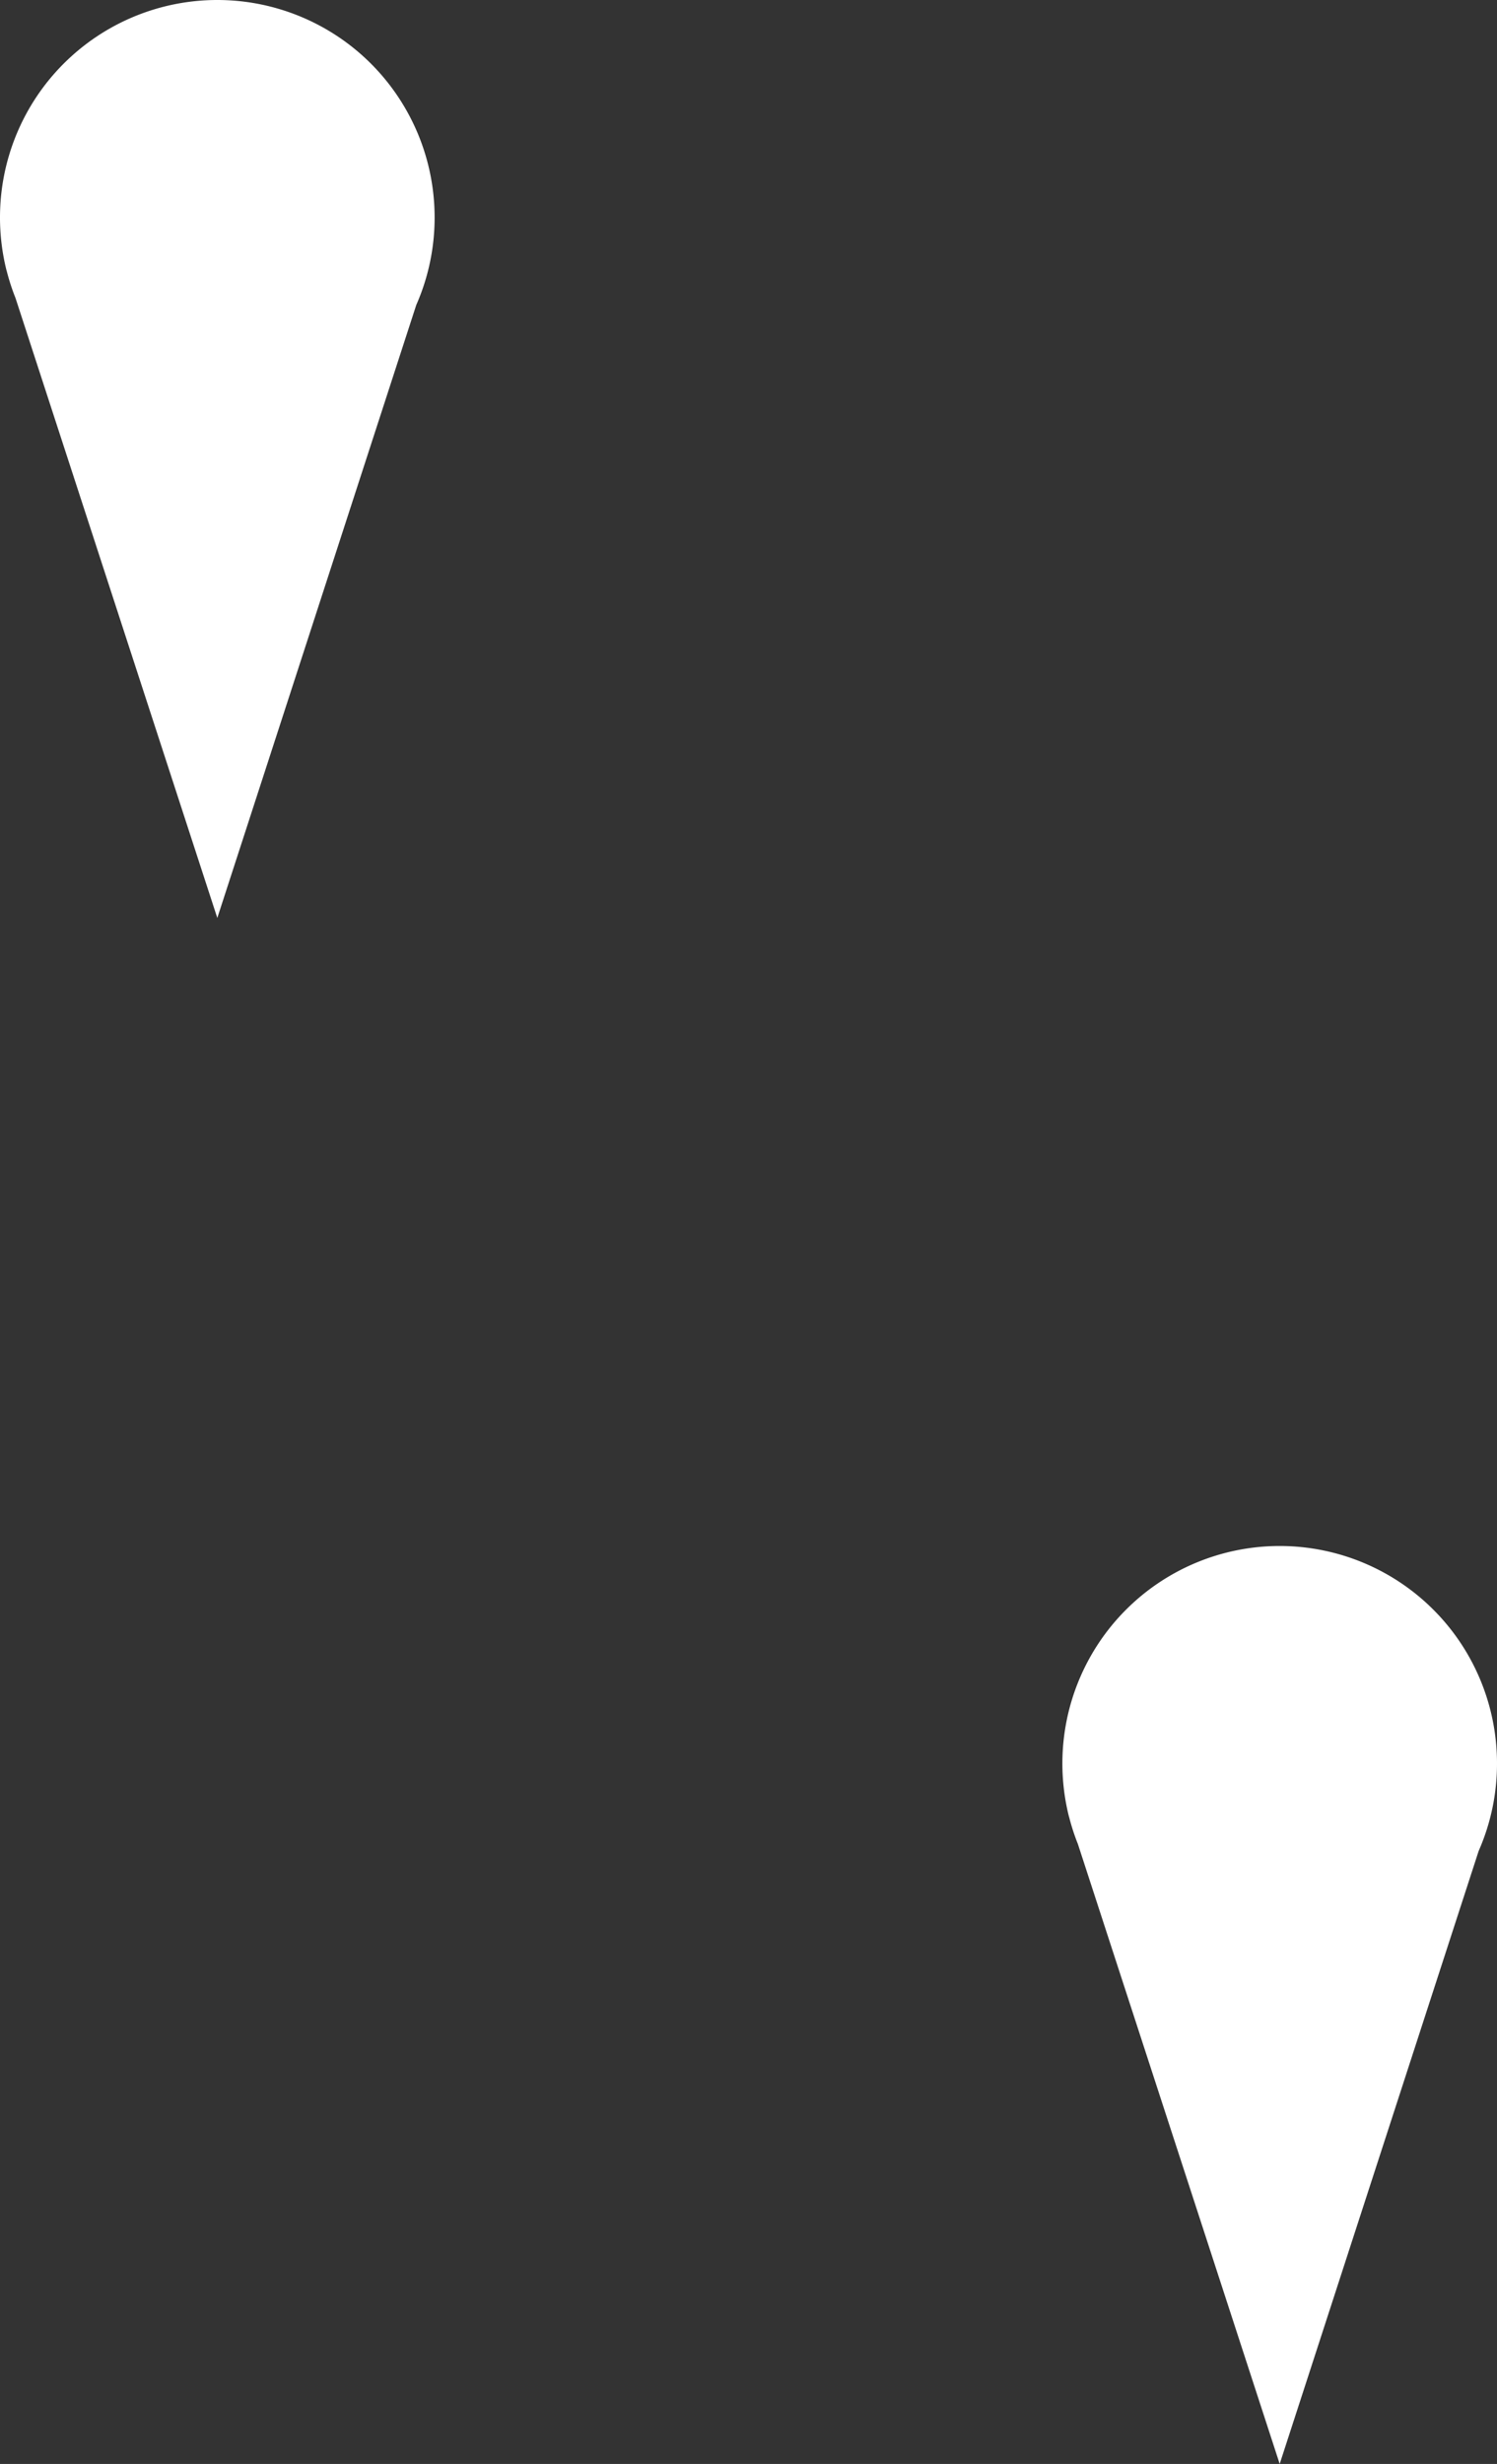<svg xmlns="http://www.w3.org/2000/svg" width="31" height="51" viewBox="0 0 31 51">
  <rect x="0" y="0" width="31" height="51" fill="#333333" stroke="none"/>
  <g id="drop" transform="translate(-338 -416)">
    <path id="Combined_Shape_Copy_104" data-name="Combined Shape Copy 104" d="M0-14.5a4.507,4.507,0,0,0,.134,1.094h0l.007.022a4.467,4.467,0,0,0,.18.553L4.5,0,8.62-12.687A4.483,4.483,0,0,0,9-14.5,4.5,4.5,0,0,0,4.5-19,4.5,4.5,0,0,0,0-14.5Z" transform="translate(338 435)" fill="#fff"/>
    <path id="Combined_Shape_Copy_119" data-name="Combined Shape Copy 119" d="M0-14.5a4.507,4.507,0,0,0,.134,1.094h0l.007.022a4.467,4.467,0,0,0,.18.553L4.5,0,8.62-12.687A4.483,4.483,0,0,0,9-14.5,4.5,4.5,0,0,0,4.5-19,4.5,4.5,0,0,0,0-14.5Z" transform="translate(360 467)" fill="#fff"/>
  </g>
</svg>
